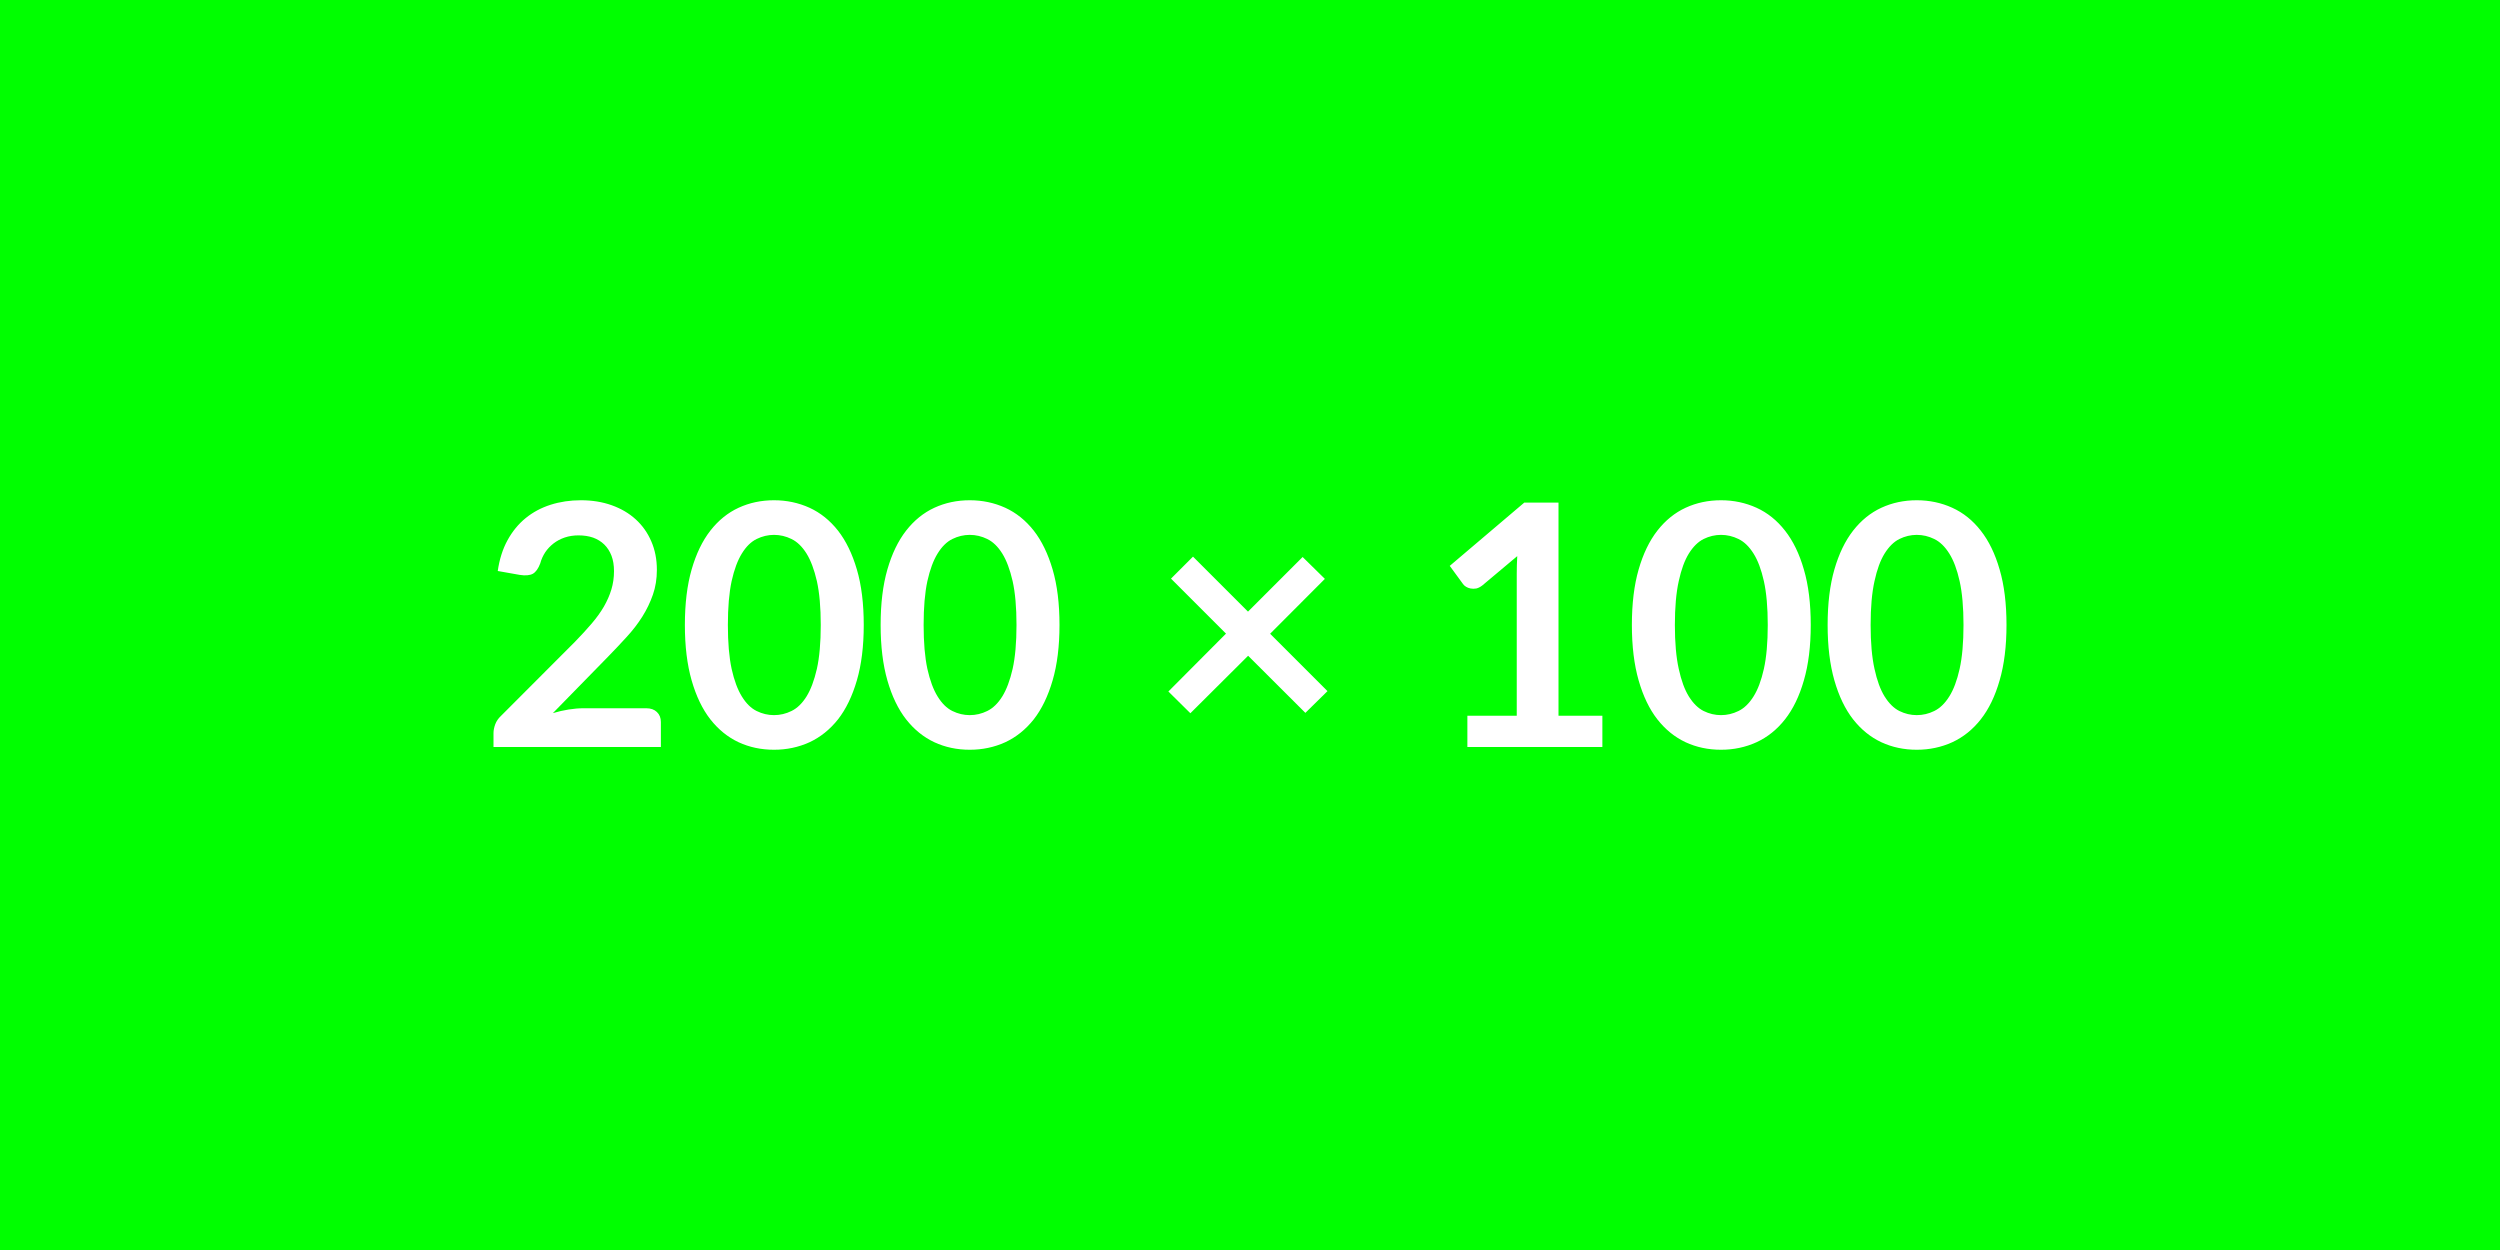 <svg xmlns="http://www.w3.org/2000/svg" xmlns:xlink="http://www.w3.org/1999/xlink" width="200" height="100"><rect width="100%" height="100%" fill="#00ff00"/><path d="M46.69 56.66L51.70 56.66Q52.24 56.66 52.55 56.96Q52.87 57.26 52.87 57.76L52.87 57.76L52.87 59.76L39.48 59.76L39.48 58.65Q39.48 58.32 39.62 57.94Q39.76 57.57 40.07 57.28L40.07 57.28L46 51.34Q46.74 50.58 47.33 49.89Q47.92 49.20 48.31 48.53Q48.70 47.85 48.91 47.16Q49.12 46.46 49.12 45.69L49.12 45.69Q49.12 44.99 48.92 44.46Q48.71 43.92 48.34 43.56Q47.97 43.20 47.45 43.01Q46.93 42.83 46.28 42.83L46.28 42.83Q45.69 42.83 45.18 43.00Q44.68 43.17 44.29 43.47Q43.89 43.78 43.62 44.18Q43.35 44.59 43.22 45.07L43.22 45.07Q42.99 45.69 42.63 45.90Q42.26 46.10 41.57 45.99L41.57 45.99L39.82 45.68Q40.02 44.28 40.60 43.22Q41.18 42.16 42.05 41.45Q42.92 40.74 44.05 40.38Q45.18 40.02 46.47 40.02L46.47 40.02Q47.82 40.02 48.94 40.42Q50.06 40.82 50.86 41.55Q51.66 42.28 52.10 43.30Q52.55 44.33 52.55 45.59L52.55 45.59Q52.55 46.67 52.23 47.58Q51.91 48.50 51.38 49.34Q50.85 50.18 50.13 50.96Q49.42 51.74 48.63 52.55L48.63 52.55L44.23 57.05Q44.87 56.86 45.49 56.76Q46.12 56.66 46.69 56.66L46.69 56.66ZM69.10 50.00L69.10 50.00Q69.10 52.55 68.55 54.43Q68.00 56.32 67.04 57.55Q66.07 58.77 64.76 59.38Q63.44 59.98 61.92 59.98L61.92 59.98Q60.39 59.98 59.09 59.38Q57.79 58.77 56.83 57.55Q55.87 56.32 55.33 54.43Q54.79 52.55 54.79 50.00L54.79 50.00Q54.79 47.43 55.33 45.56Q55.87 43.68 56.83 42.45Q57.79 41.22 59.09 40.62Q60.39 40.02 61.92 40.02L61.92 40.02Q63.44 40.02 64.76 40.62Q66.07 41.22 67.04 42.45Q68.00 43.68 68.55 45.56Q69.10 47.43 69.10 50.00ZM65.66 50.00L65.66 50.00Q65.66 47.88 65.35 46.49Q65.03 45.10 64.52 44.28Q64.00 43.45 63.32 43.12Q62.65 42.79 61.92 42.79L61.92 42.79Q61.20 42.79 60.53 43.12Q59.86 43.45 59.35 44.28Q58.84 45.10 58.53 46.49Q58.23 47.88 58.23 50.00L58.23 50.00Q58.23 52.12 58.53 53.51Q58.84 54.90 59.35 55.72Q59.86 56.55 60.53 56.88Q61.20 57.21 61.92 57.21L61.92 57.21Q62.65 57.21 63.32 56.88Q64.00 56.55 64.52 55.72Q65.03 54.90 65.35 53.51Q65.66 52.12 65.66 50.00ZM84.76 50.00L84.76 50.00Q84.76 52.55 84.21 54.43Q83.66 56.32 82.70 57.55Q81.73 58.77 80.42 59.38Q79.10 59.98 77.58 59.98L77.58 59.98Q76.05 59.98 74.75 59.38Q73.45 58.77 72.49 57.55Q71.53 56.32 70.99 54.43Q70.45 52.55 70.45 50.00L70.45 50.00Q70.45 47.43 70.99 45.56Q71.53 43.68 72.49 42.45Q73.45 41.22 74.75 40.62Q76.05 40.02 77.58 40.02L77.58 40.02Q79.10 40.02 80.42 40.62Q81.73 41.22 82.70 42.45Q83.66 43.68 84.21 45.56Q84.76 47.43 84.76 50.00ZM81.32 50.00L81.32 50.00Q81.32 47.88 81.01 46.49Q80.69 45.10 80.18 44.28Q79.66 43.45 78.98 43.12Q78.31 42.79 77.58 42.79L77.58 42.79Q76.86 42.79 76.19 43.12Q75.52 43.45 75.01 44.28Q74.50 45.10 74.19 46.49Q73.89 47.88 73.89 50.00L73.89 50.00Q73.89 52.12 74.19 53.51Q74.50 54.90 75.01 55.72Q75.52 56.55 76.19 56.88Q76.86 57.21 77.58 57.21L77.58 57.21Q78.31 57.21 78.98 56.88Q79.66 56.55 80.18 55.72Q80.69 54.90 81.01 53.51Q81.32 52.12 81.32 50.00ZM106.20 55.29L104.43 57.03L99.85 52.46L95.23 57.06L93.47 55.32L98.08 50.69L93.68 46.29L95.44 44.53L99.84 48.93L104.21 44.56L105.99 46.31L101.61 50.70L106.20 55.29ZM124.68 57.26L128.19 57.26L128.19 59.76L117.39 59.76L117.39 57.26L121.34 57.26L121.34 45.88Q121.34 45.21 121.38 44.49L121.38 44.49L118.58 46.84Q118.33 47.03 118.10 47.08Q117.86 47.12 117.65 47.08Q117.44 47.04 117.28 46.94Q117.12 46.84 117.04 46.72L117.04 46.72L115.98 45.27L121.94 40.21L124.68 40.21L124.68 57.26ZM144.86 50.00L144.86 50.00Q144.86 52.55 144.31 54.43Q143.77 56.32 142.80 57.55Q141.84 58.77 140.52 59.38Q139.20 59.98 137.68 59.98L137.68 59.98Q136.15 59.98 134.85 59.38Q133.55 58.77 132.59 57.55Q131.63 56.32 131.09 54.43Q130.55 52.55 130.55 50.00L130.55 50.00Q130.55 47.43 131.09 45.56Q131.63 43.68 132.59 42.45Q133.55 41.22 134.85 40.62Q136.15 40.02 137.68 40.02L137.68 40.02Q139.20 40.02 140.52 40.62Q141.84 41.22 142.80 42.45Q143.77 43.68 144.31 45.56Q144.86 47.43 144.86 50.00ZM141.42 50.00L141.42 50.00Q141.42 47.88 141.11 46.49Q140.80 45.10 140.28 44.28Q139.76 43.45 139.08 43.12Q138.41 42.79 137.68 42.79L137.68 42.79Q136.96 42.79 136.29 43.12Q135.63 43.45 135.11 44.28Q134.60 45.10 134.30 46.49Q133.99 47.88 133.99 50.00L133.99 50.00Q133.99 52.12 134.30 53.51Q134.60 54.90 135.11 55.72Q135.63 56.55 136.29 56.88Q136.96 57.21 137.68 57.21L137.68 57.21Q138.41 57.21 139.08 56.88Q139.76 56.55 140.28 55.72Q140.80 54.90 141.11 53.51Q141.42 52.12 141.42 50.00ZM160.52 50.00L160.52 50.00Q160.52 52.55 159.97 54.43Q159.43 56.32 158.46 57.55Q157.50 58.77 156.18 59.38Q154.86 59.98 153.34 59.98L153.34 59.98Q151.81 59.98 150.51 59.38Q149.21 58.77 148.25 57.55Q147.29 56.32 146.75 54.43Q146.21 52.55 146.21 50.00L146.21 50.00Q146.21 47.43 146.75 45.56Q147.29 43.68 148.25 42.45Q149.21 41.22 150.51 40.62Q151.81 40.02 153.34 40.02L153.34 40.02Q154.86 40.02 156.18 40.62Q157.50 41.22 158.46 42.45Q159.43 43.68 159.97 45.56Q160.52 47.43 160.52 50.00ZM157.08 50.00L157.08 50.00Q157.08 47.88 156.77 46.49Q156.46 45.10 155.94 44.28Q155.42 43.45 154.74 43.12Q154.07 42.79 153.34 42.79L153.34 42.79Q152.62 42.79 151.95 43.12Q151.29 43.45 150.77 44.28Q150.26 45.10 149.96 46.49Q149.65 47.88 149.65 50.00L149.65 50.00Q149.65 52.12 149.96 53.51Q150.26 54.90 150.77 55.72Q151.29 56.55 151.95 56.88Q152.62 57.21 153.34 57.21L153.34 57.21Q154.07 57.21 154.74 56.88Q155.42 56.55 155.94 55.72Q156.46 54.90 156.77 53.51Q157.08 52.12 157.08 50.00Z" fill="#FFFFFF"/></svg>